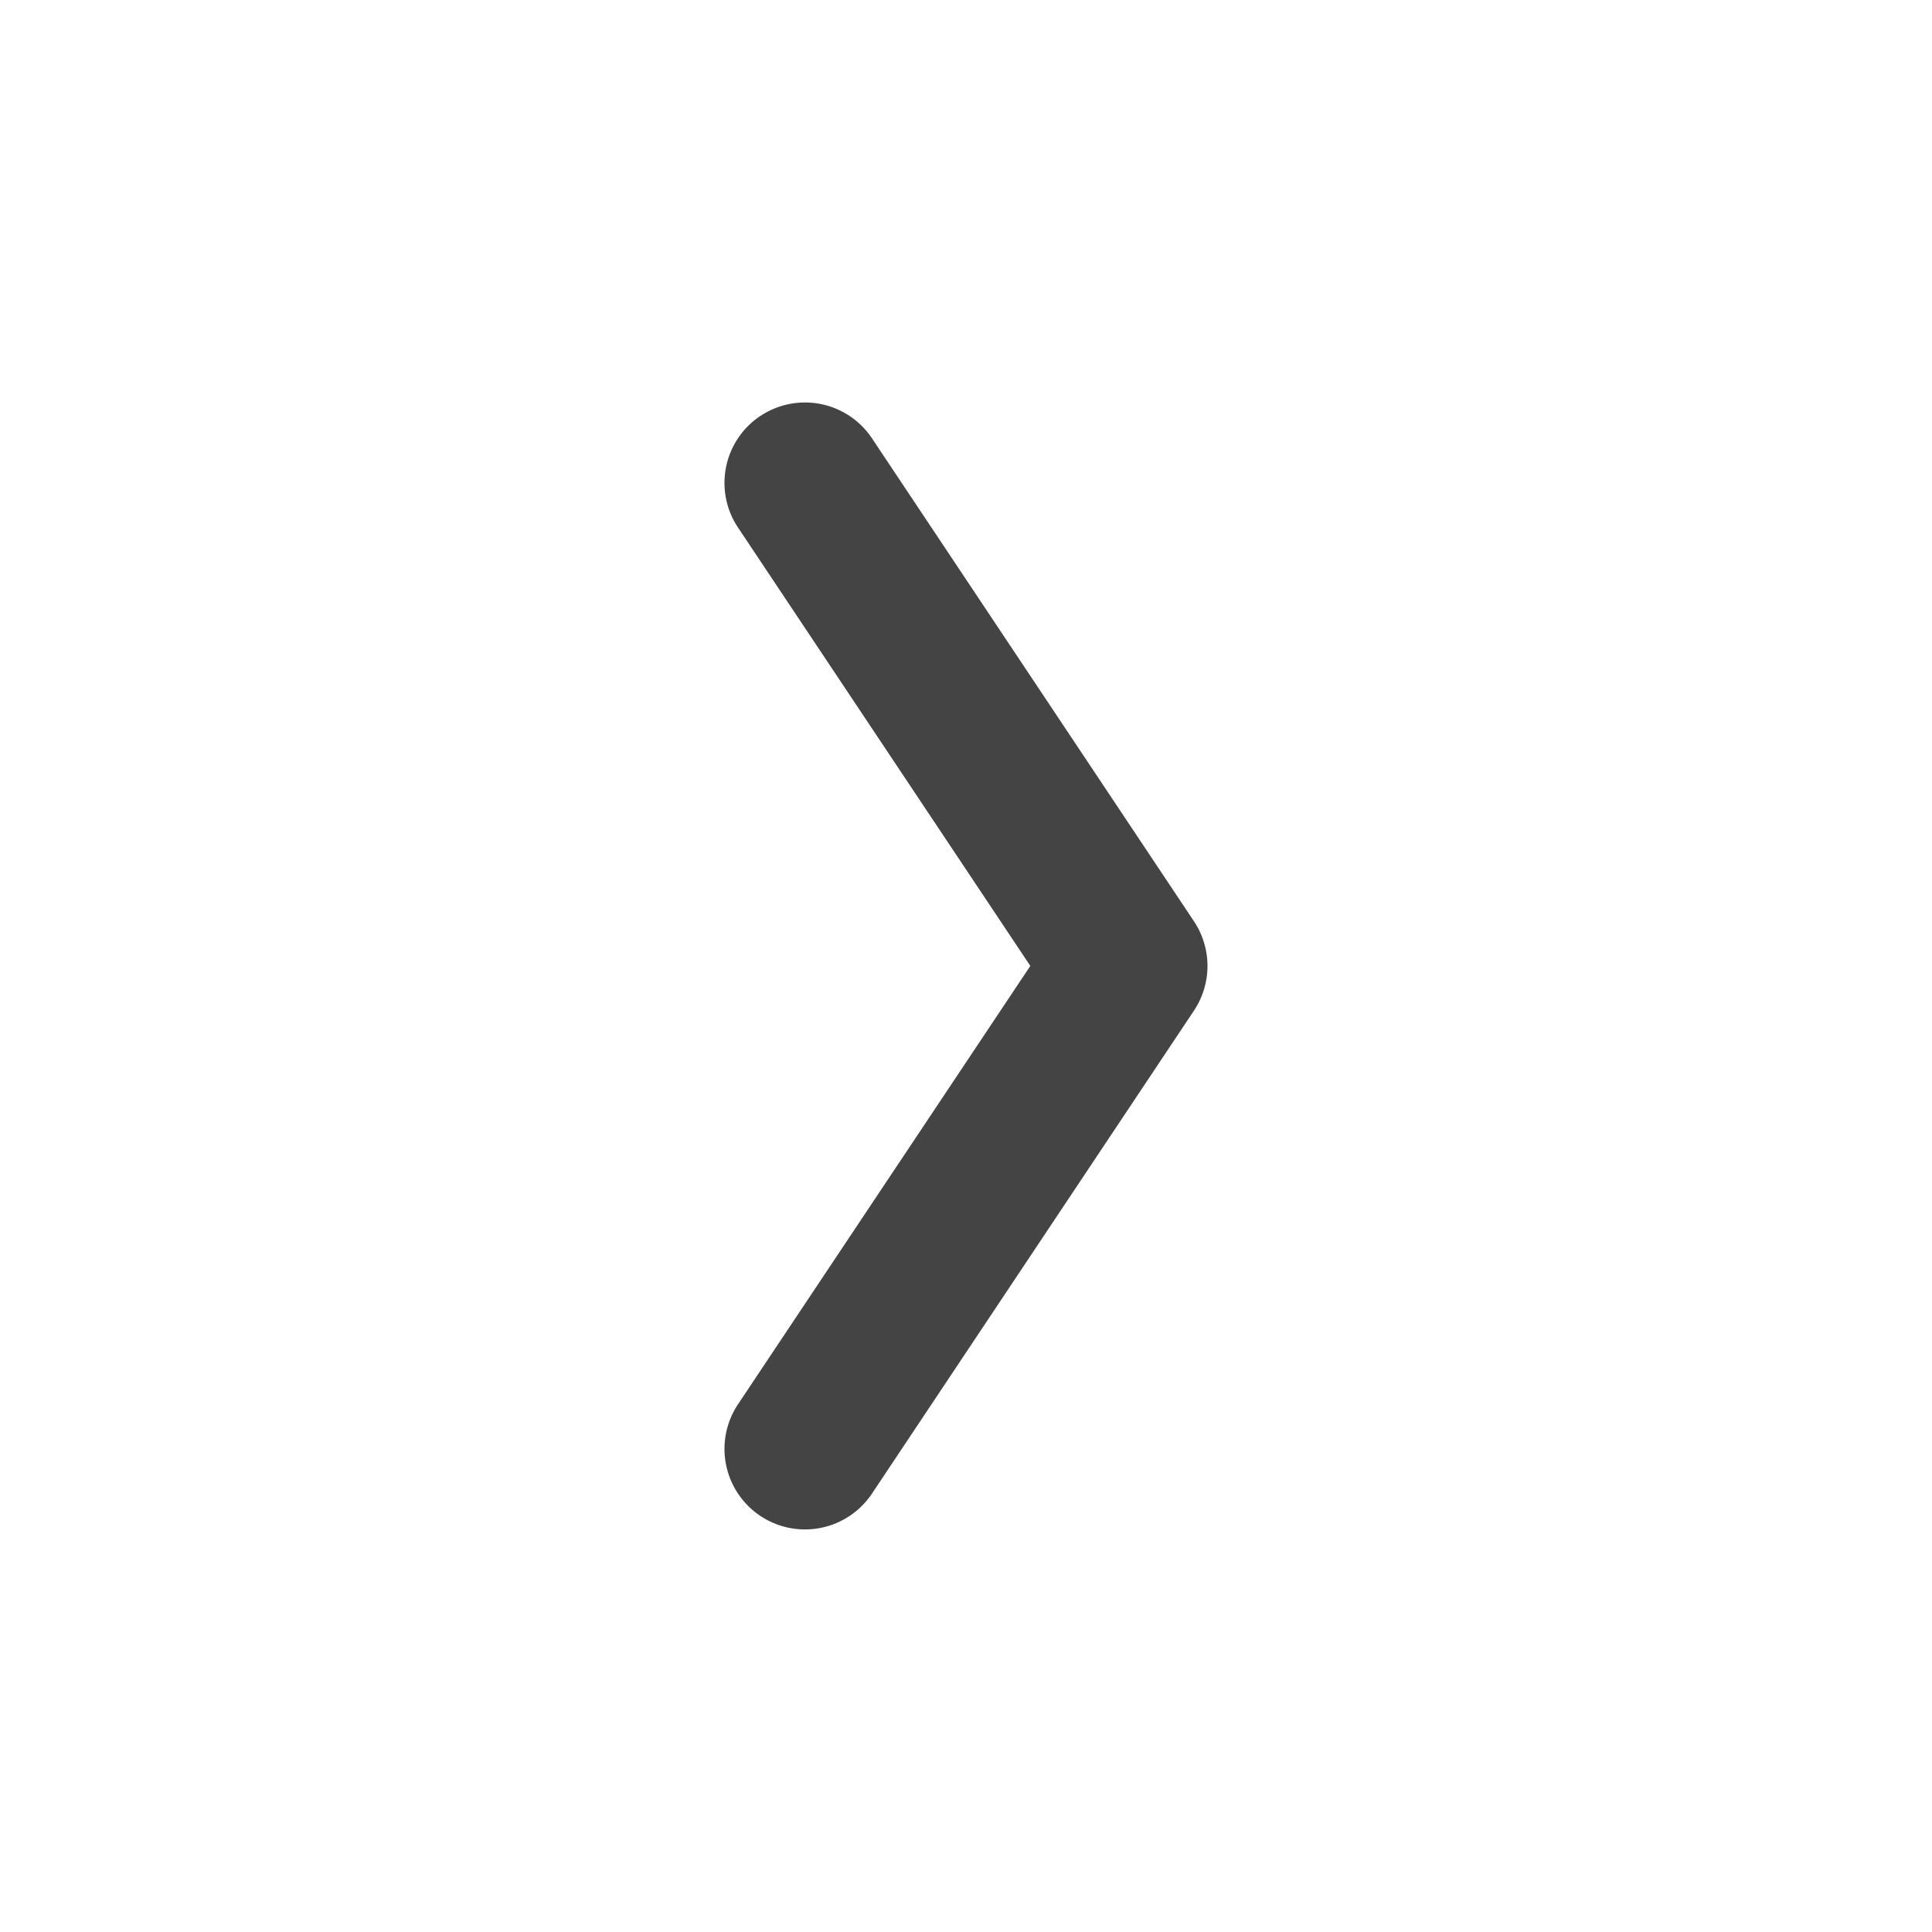 <svg width="24" height="24" version="1.1" xmlns="http://www.w3.org/2000/svg">
 <defs>
  <style id="current-color-scheme" type="text/css">.ColorScheme-Text { color:#444444; } .ColorScheme-Highlight { color:#4285f4; } .ColorScheme-NeutralText { color:#ff9800; } .ColorScheme-PositiveText { color:#4caf50; } .ColorScheme-NegativeText { color:#f44336; }</style>
 </defs>
 <path class="ColorScheme-Text" d="m9.445 5.168a1 1 0 0 1 1.387 0.277l4 6a1 1 0 0 1 0 1.109l-4 6a1 1 0 0 1-1.387 0.277 1 1 0 0 1-0.277-1.387l3.631-5.445-3.631-5.445a1 1 0 0 1 0.277-1.387z" style="fill:currentColor"/>
</svg>

